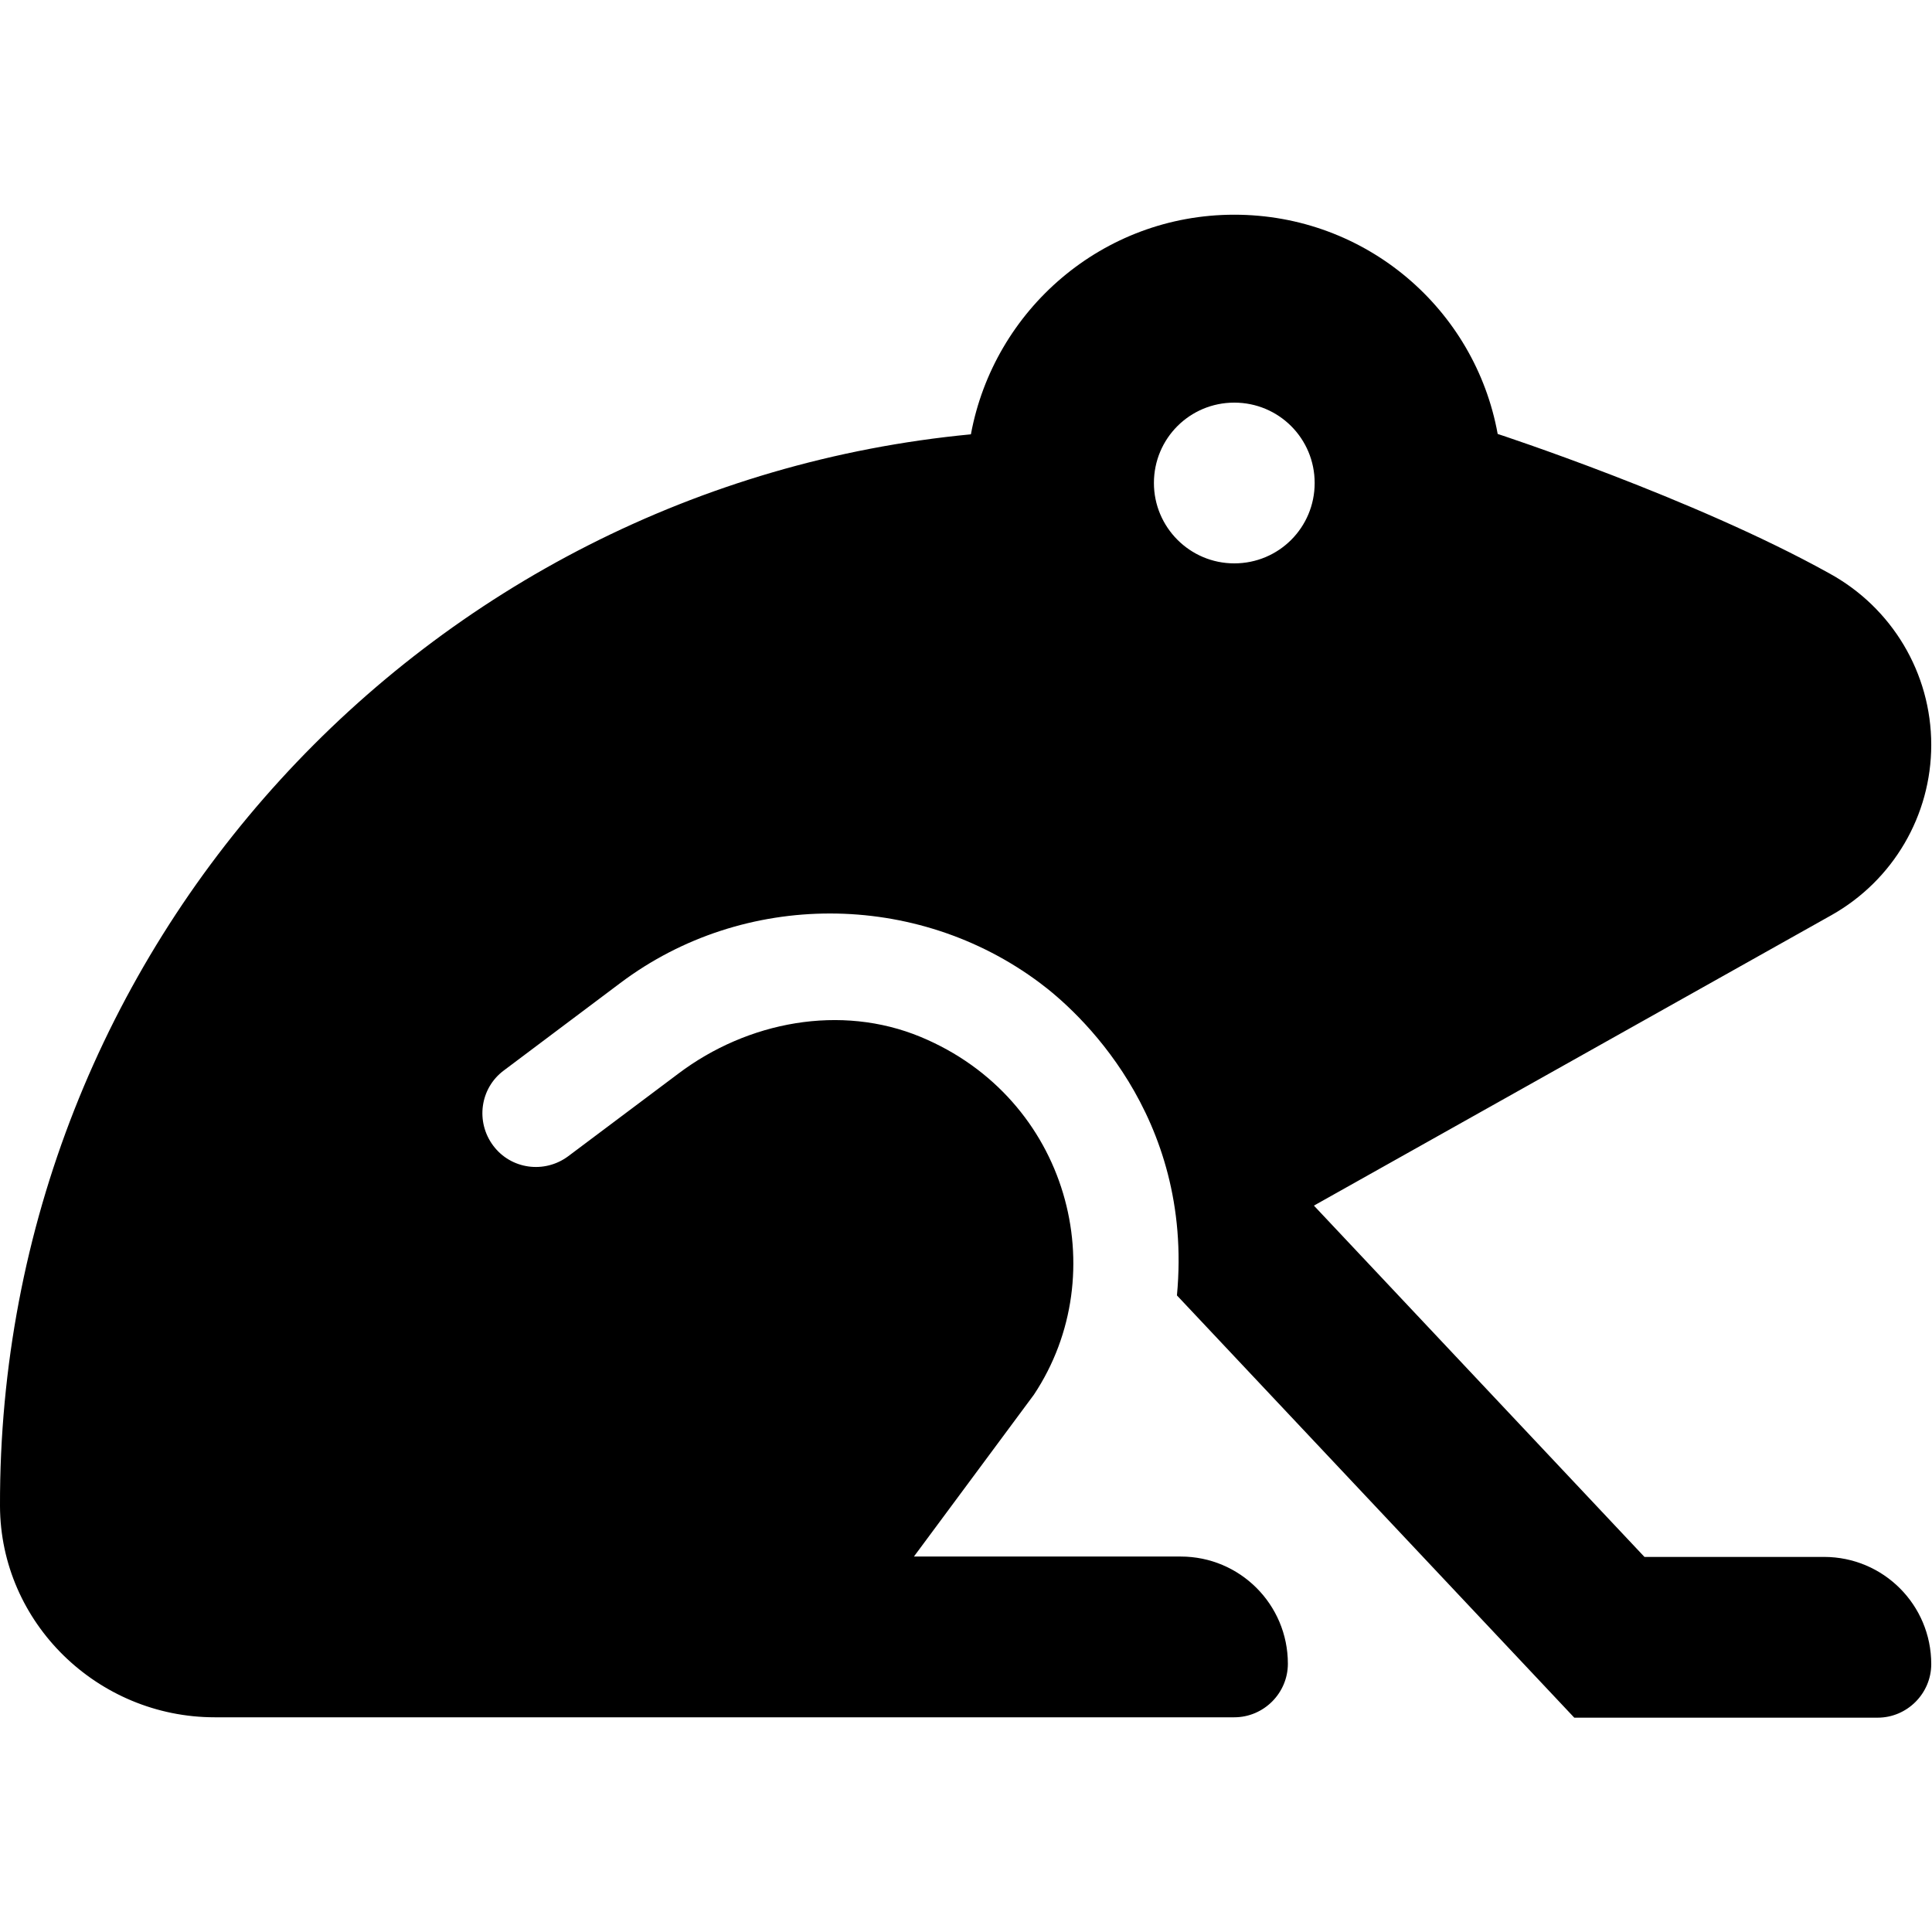 <?xml version="1.0" encoding="utf-8"?>
<!-- Generator: Adobe Illustrator 24.0.0, SVG Export Plug-In . SVG Version: 6.00 Build 0)  -->
<svg version="1.1" id="Layer_1" xmlns="http://www.w3.org/2000/svg" xmlns:xlink="http://www.w3.org/1999/xlink" x="0px" y="0px"
	 viewBox="0 0 512 512" style="enable-background:new 0 0 512 512;" xml:space="preserve">
<path d="M396.9,115c-6-33.1-34.9-58.1-69.8-58.1s-63.7,25.2-69.8,58.2C112.7,128.9-0.4,250.8,0,399.1c0.1,31,25.9,56,56.9,56h270.2
	c7.8,0,14.2-6.4,14.2-14.2c0-15.7-12.7-28.4-28.4-28.4h-70.7l31.8-42.9c21.4-32.2,9.2-78.5-30-94.8c-21.2-8.8-45.9-4.1-64.2,9.7
	l-29.2,21.9c-6.3,4.7-15.2,3.5-19.9-2.8c-4.7-6.3-3.5-15.2,2.8-19.9l30.9-23.2c32.7-24.6,78.5-24.5,111.2,0
	c9.7,7.2,40.8,34.8,36.3,82.8l105.3,111.9h80.4c7.8,0,14.2-6.4,14.2-14.2c0-15.7-12.7-28.4-28.4-28.4h-47.6l-87.6-93.1l137.2-77
	c16.3-9.2,26.4-26.4,26.4-45.1c0-19-10.4-36.4-27.1-45.5C448.9,132,396.9,115,396.9,115L396.9,115z M327.1,149.3
	c-11.8,0-21.3-9.6-21.3-21.3c0-11.8,9.5-21.3,21.3-21.3c11.8,0,21.3,9.5,21.3,21.3C348.4,139.8,338.9,149.3,327.1,149.3z"/>
</svg>
